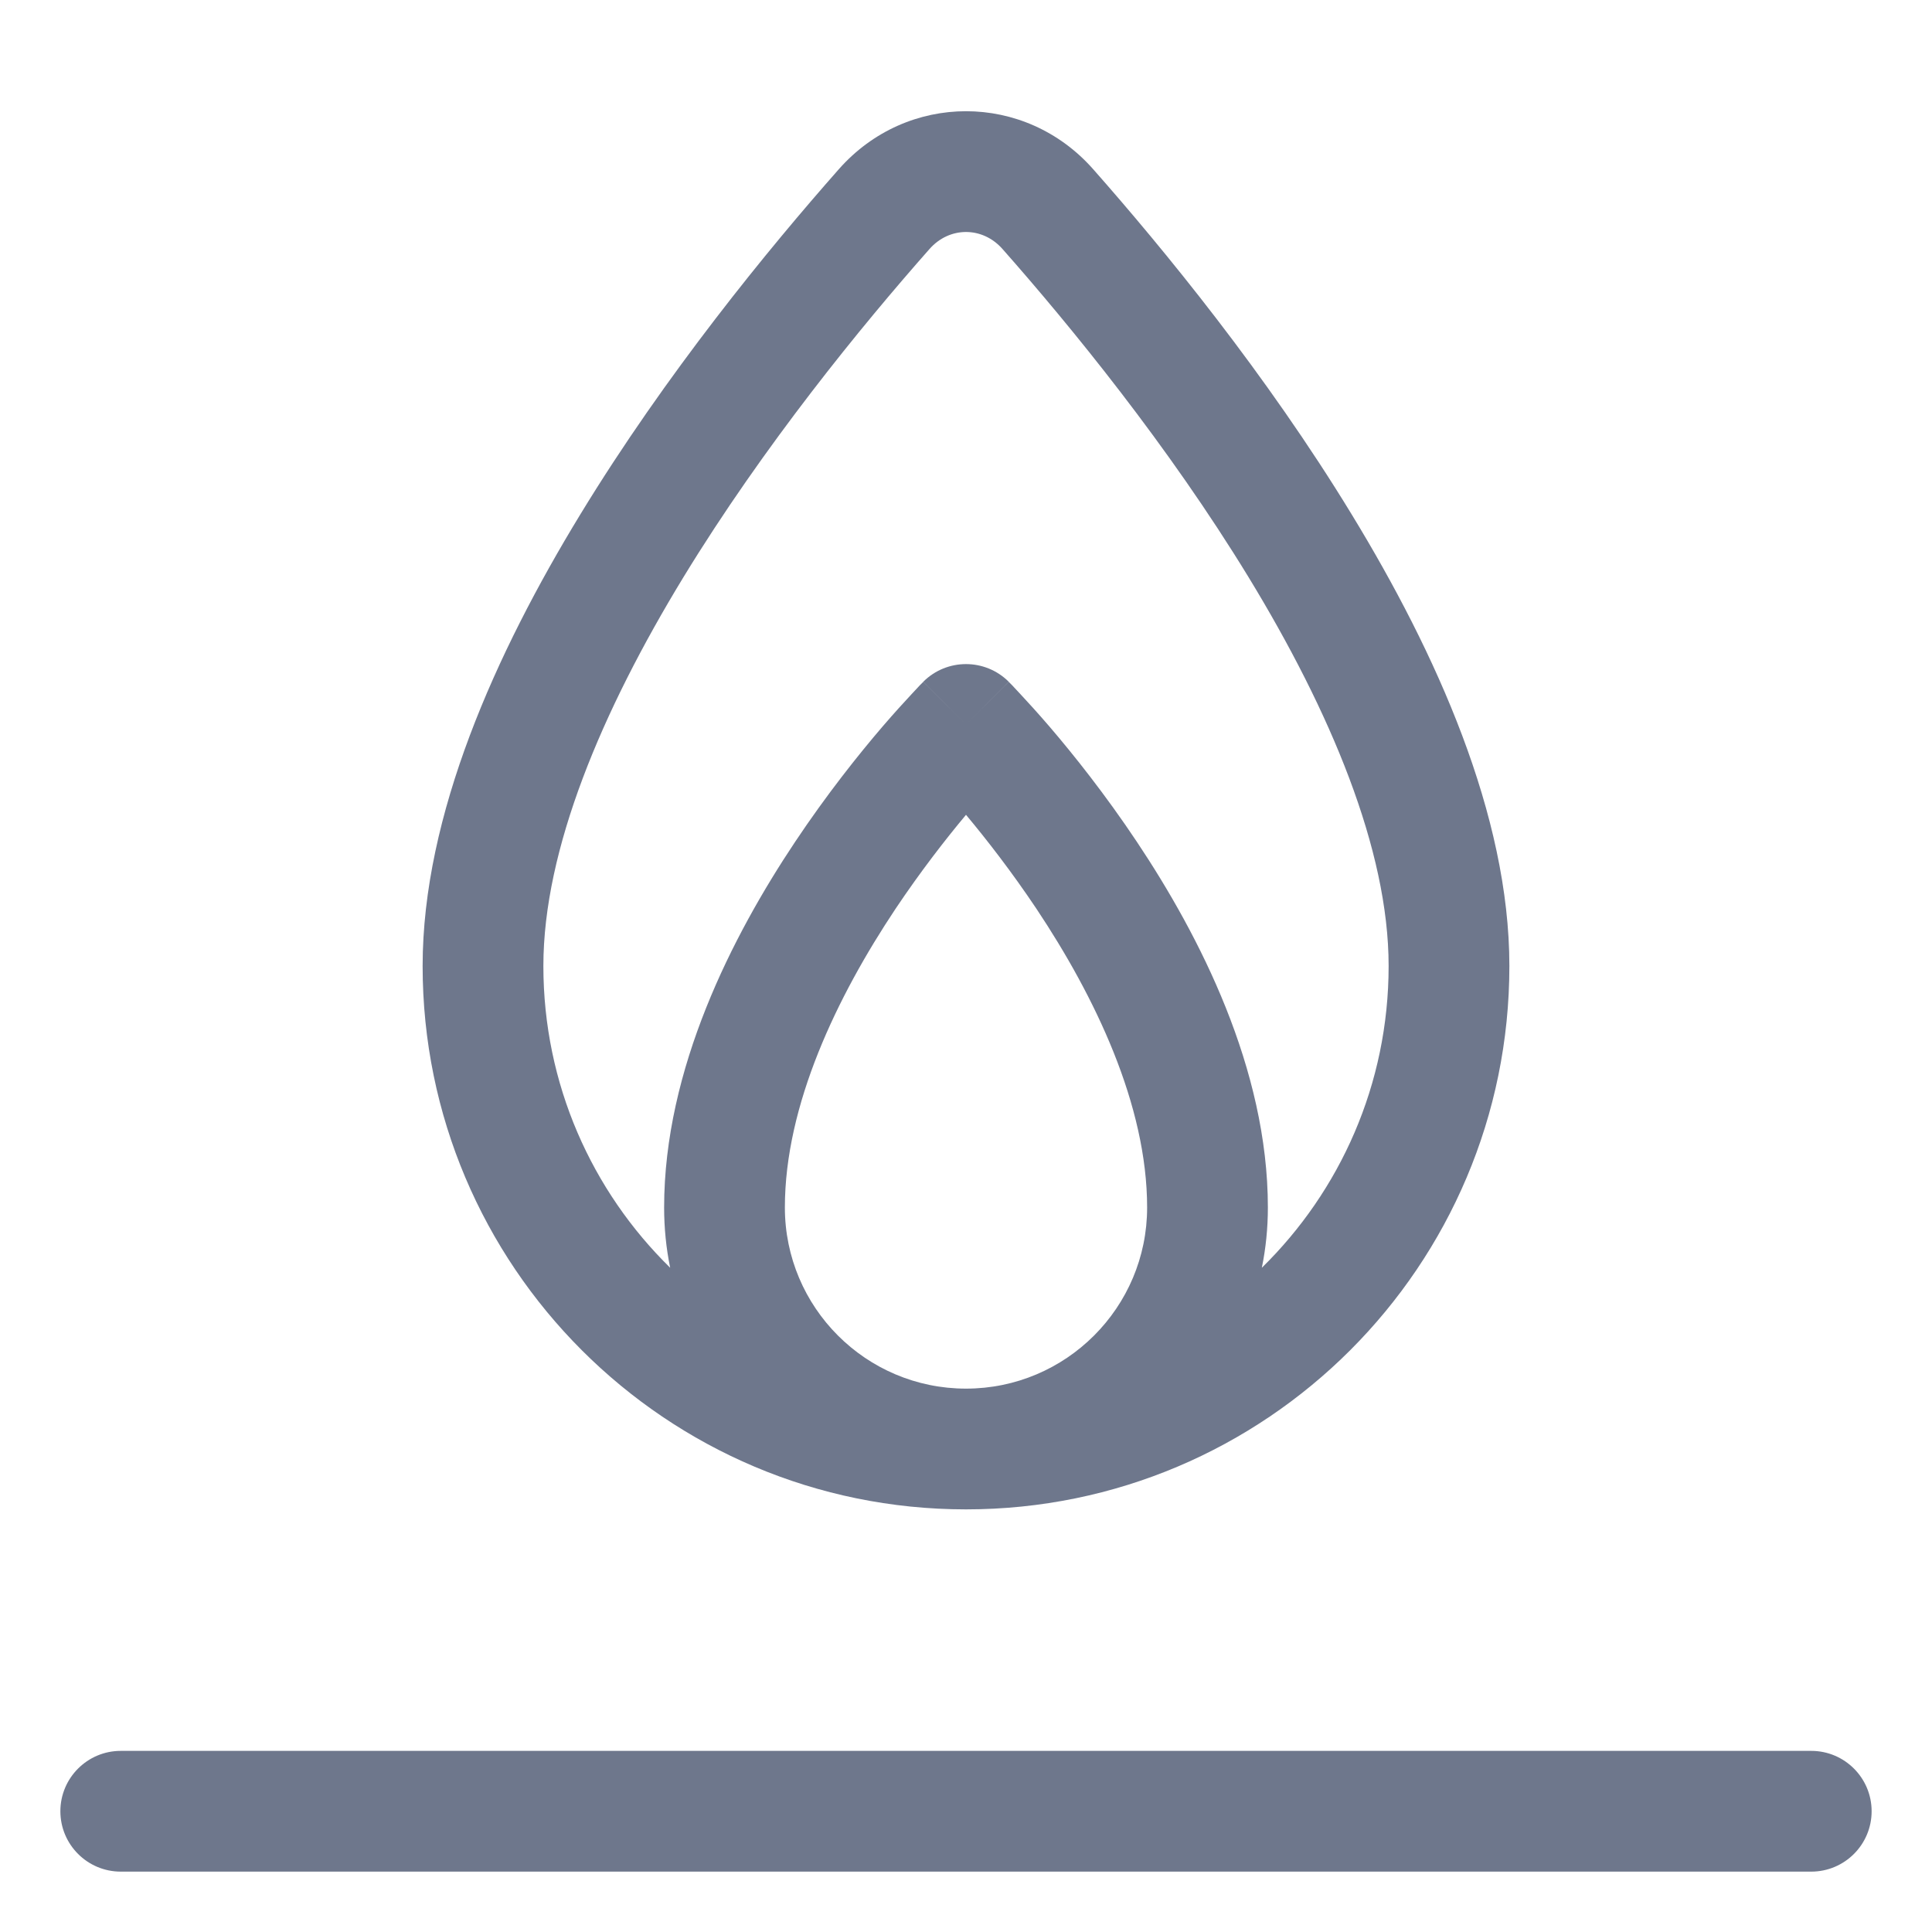 <svg width="16" height="16" viewBox="0 0 16 16" fill="none" xmlns="http://www.w3.org/2000/svg">
<g clip-path="url(#clip0_430_11178)">
<path fill-rule="evenodd" clip-rule="evenodd" d="M8.303 2.063C8.137 1.874 7.863 1.874 7.697 2.063C7.136 2.698 6.327 3.687 5.66 4.78C4.984 5.889 4.5 7.035 4.5 8C4.5 8.979 4.902 9.864 5.55 10.499C5.517 10.338 5.5 10.171 5.5 10C5.5 8.85 6.067 7.748 6.584 6.973C6.848 6.577 7.111 6.248 7.308 6.018C7.407 5.903 7.49 5.812 7.549 5.749C7.578 5.717 7.602 5.692 7.618 5.675L7.638 5.655L7.644 5.649L7.645 5.648L7.646 5.647L7.646 5.647C7.646 5.647 7.646 5.646 8 6C8.354 5.646 8.354 5.647 8.354 5.647L8.354 5.647L8.355 5.648L8.356 5.649L8.362 5.655L8.382 5.675C8.398 5.692 8.422 5.717 8.451 5.749C8.51 5.812 8.593 5.903 8.692 6.018C8.889 6.248 9.152 6.577 9.416 6.973C9.933 7.748 10.5 8.85 10.5 10C10.5 10.171 10.483 10.338 10.45 10.499C11.098 9.864 11.5 8.979 11.5 8C11.5 7.035 11.016 5.889 10.34 4.78C9.673 3.687 8.864 2.698 8.303 2.063ZM8 6L7.646 5.646C7.842 5.451 8.158 5.451 8.354 5.646L8 6ZM8 11.5C8.828 11.5 9.5 10.828 9.5 10C9.5 9.15 9.067 8.252 8.584 7.527C8.376 7.216 8.168 6.949 8 6.748C7.832 6.949 7.624 7.216 7.416 7.527C6.933 8.252 6.5 9.15 6.5 10C6.5 10.828 7.172 11.5 8 11.5ZM8 12.5C5.515 12.5 3.5 10.485 3.5 8C3.5 6.75 4.106 5.408 4.806 4.26C5.515 3.096 6.367 2.058 6.947 1.401C7.512 0.761 8.488 0.761 9.053 1.401C9.633 2.058 10.485 3.096 11.194 4.26C11.894 5.408 12.5 6.75 12.5 8C12.5 10.485 10.485 12.5 8 12.5ZM0.5 15C0.5 14.724 0.724 14.5 1 14.5L15 14.5C15.276 14.5 15.5 14.724 15.5 15C15.5 15.276 15.276 15.5 15 15.5L1 15.5C0.724 15.5 0.5 15.276 0.5 15Z" fill="#6E778C"/>
</g>
<defs>
<clipPath id="clip0_430_11178">
<rect width="16" height="16" fill="white"/>
</clipPath>
</defs>
</svg>
